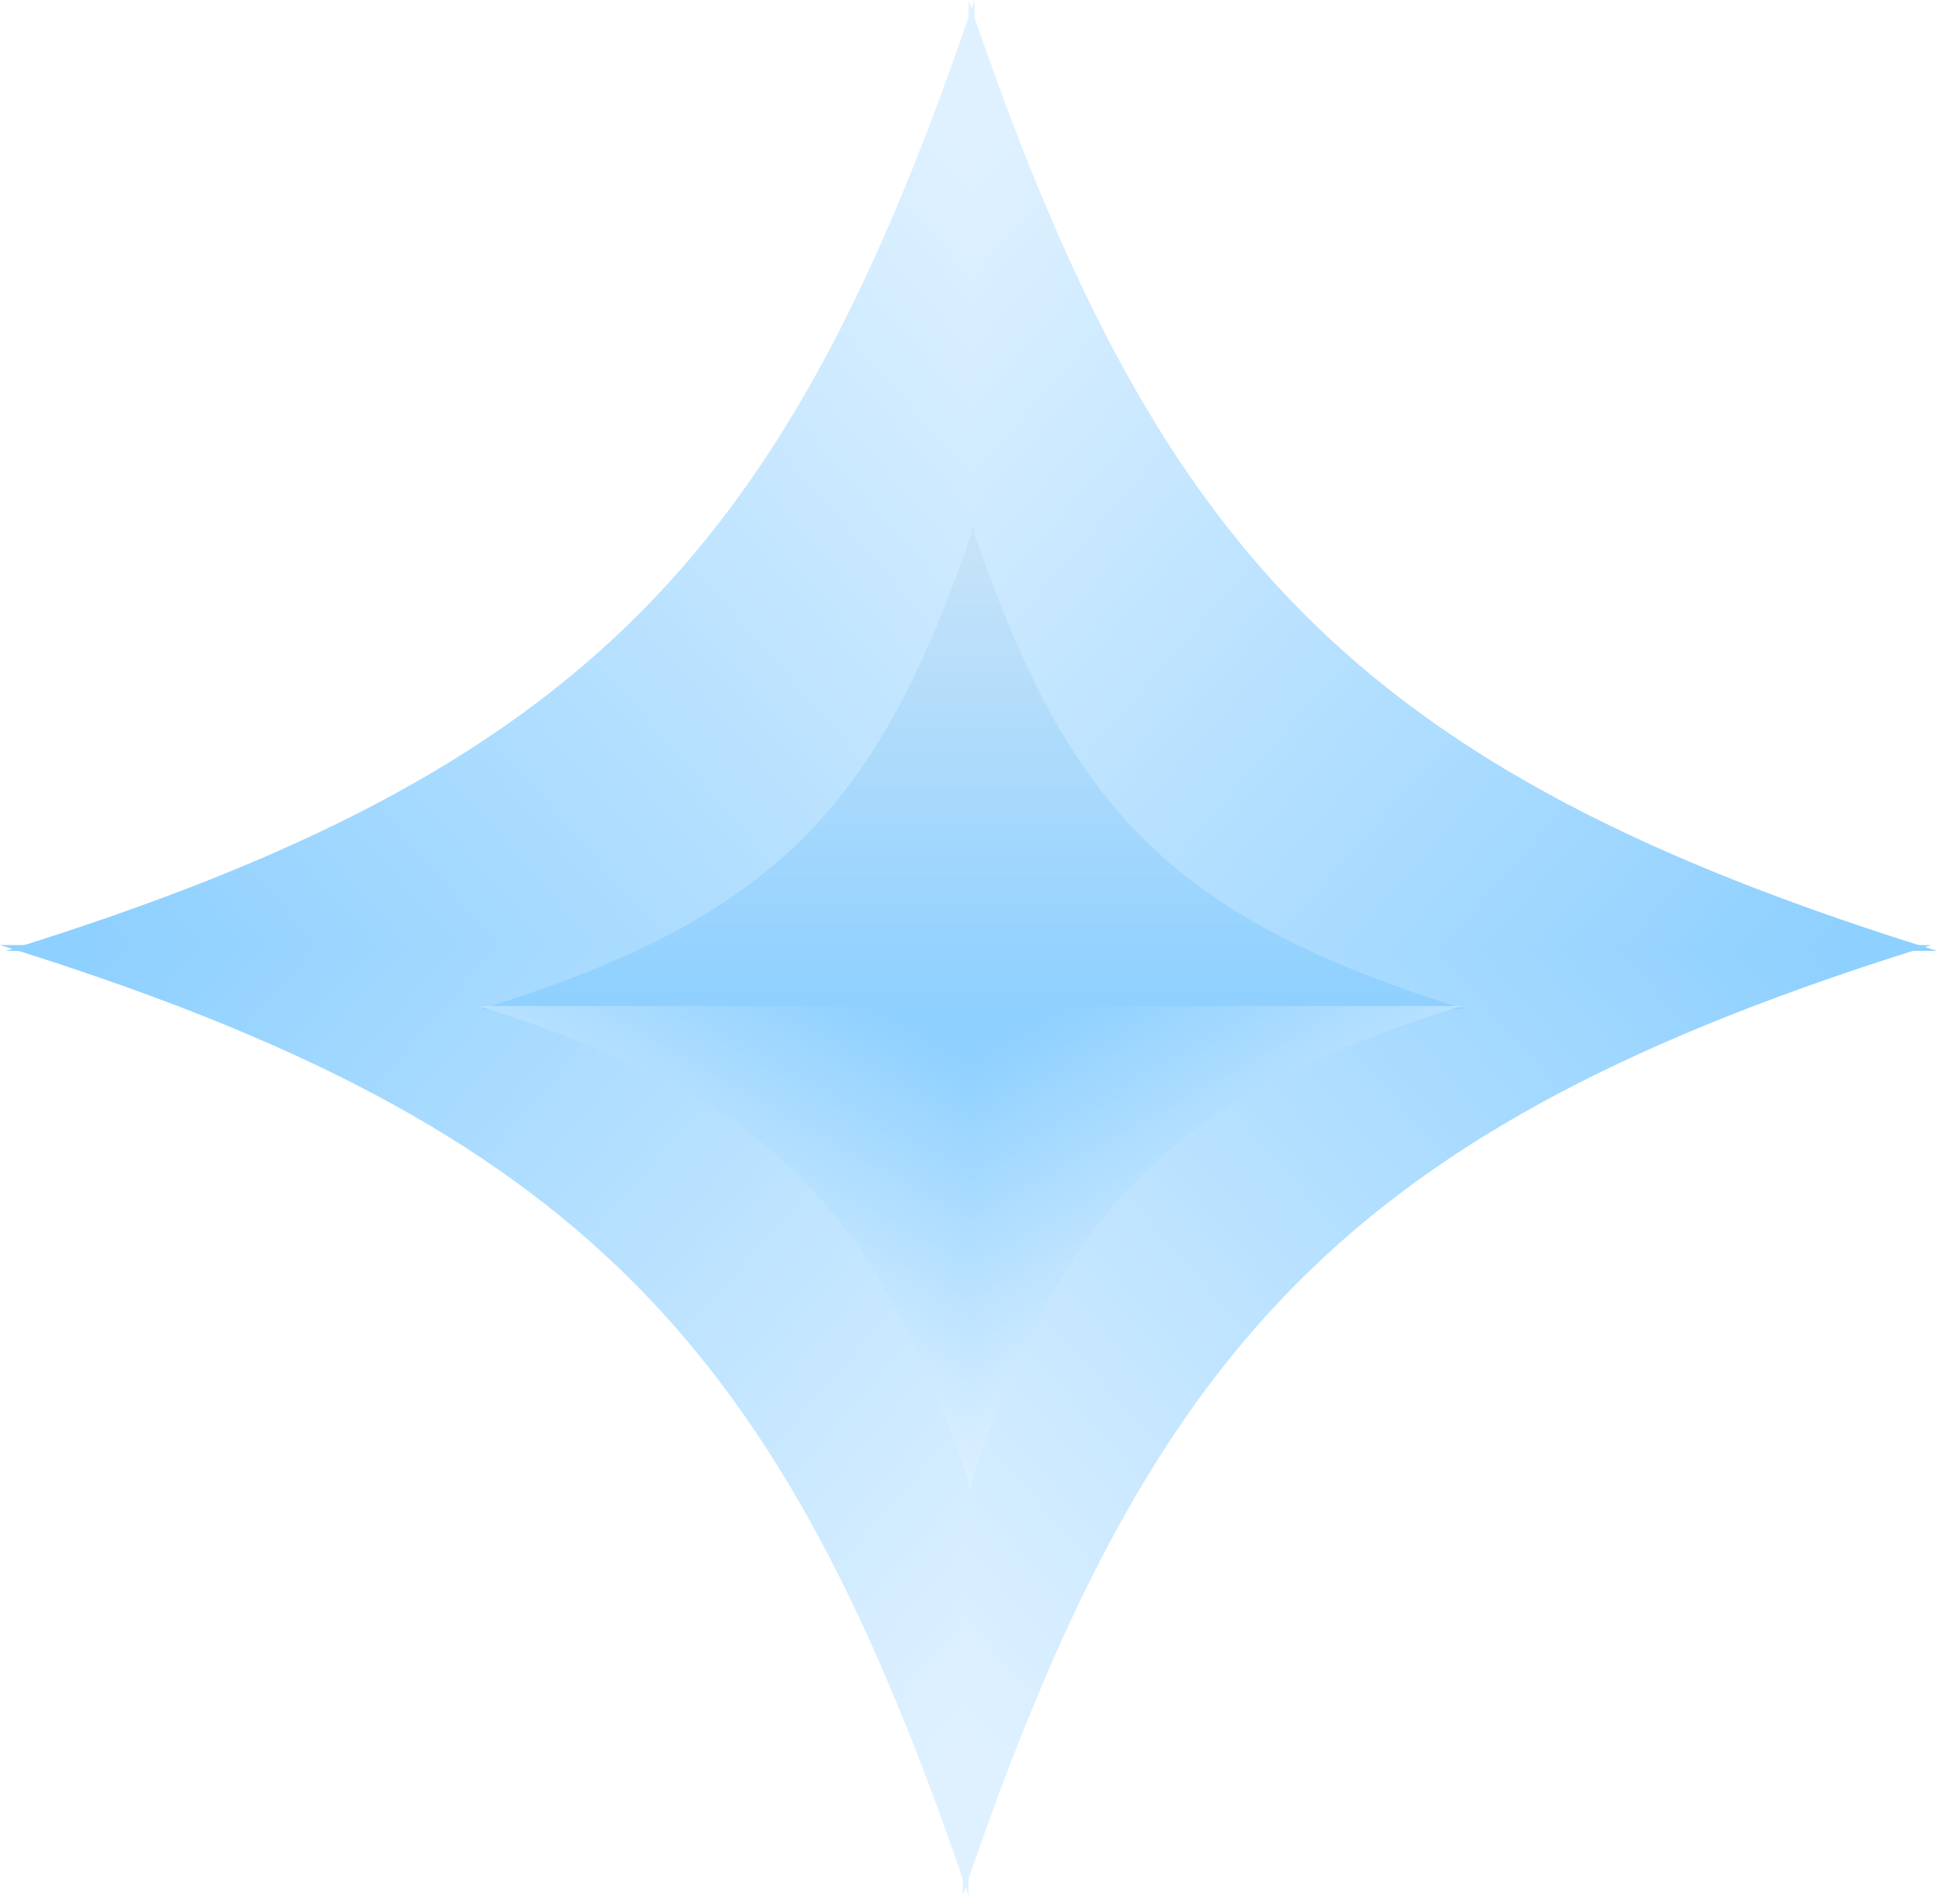 <svg width="198" height="194" viewBox="0 0 198 194" fill="none" xmlns="http://www.w3.org/2000/svg">
<path d="M99.245 96.868V0C80.341 55.815 60.221 78.38 0.594 96.868H99.245Z" fill="url(#paint0_linear_6_159)"/>
<path d="M98.651 96.868V0C117.556 55.815 137.675 78.38 197.302 96.868H98.651Z" fill="url(#paint1_linear_6_159)"/>
<path d="M98.651 96.274V193.142C79.746 137.327 59.627 114.762 0 96.274H98.651Z" fill="url(#paint2_linear_6_159)"/>
<path d="M98.057 96.274V193.142C116.962 137.327 137.081 114.762 196.708 96.274H98.057Z" fill="url(#paint3_linear_6_159)"/>
<g filter="url(#filter0_d_6_159)">
<path d="M99.244 98.034V48.731C89.622 77.139 79.382 88.624 49.034 98.034H99.244Z" fill="url(#paint4_linear_6_159)"/>
<path d="M98.941 98.034V48.731C108.563 77.139 118.803 88.624 149.151 98.034H98.941Z" fill="url(#paint5_linear_6_159)"/>
<path d="M98.941 97.732V147.034C89.319 118.626 79.079 107.141 48.731 97.732H98.941Z" fill="url(#paint6_linear_6_159)"/>
<path d="M98.638 97.732V147.034C108.26 118.626 118.501 107.141 148.849 97.732H98.638Z" fill="url(#paint7_linear_6_159)"/>
</g>
<defs>
<filter id="filter0_d_6_159" x="43.977" y="48.731" width="109.929" height="107.812" filterUnits="userSpaceOnUse" color-interpolation-filters="sRGB">
<feFlood flood-opacity="0" result="BackgroundImageFix"/>
<feColorMatrix in="SourceAlpha" type="matrix" values="0 0 0 0 0 0 0 0 0 0 0 0 0 0 0 0 0 0 127 0" result="hardAlpha"/>
<feOffset dy="4.754"/>
<feGaussianBlur stdDeviation="2.377"/>
<feComposite in2="hardAlpha" operator="out"/>
<feColorMatrix type="matrix" values="0 0 0 0 0.557 0 0 0 0 0.815 0 0 0 0 1 0 0 0 1 0"/>
<feBlend mode="normal" in2="BackgroundImageFix" result="effect1_dropShadow_6_159"/>
<feBlend mode="normal" in="SourceGraphic" in2="effect1_dropShadow_6_159" result="shape"/>
</filter>
<linearGradient id="paint0_linear_6_159" x1="98.651" y1="16.046" x2="8.914" y2="94.491" gradientUnits="userSpaceOnUse">
<stop stop-color="#DFF1FF"/>
<stop offset="1" stop-color="#8ED0FF"/>
</linearGradient>
<linearGradient id="paint1_linear_6_159" x1="99.246" y1="16.046" x2="188.982" y2="94.491" gradientUnits="userSpaceOnUse">
<stop stop-color="#DFF1FF"/>
<stop offset="1" stop-color="#8ED0FF"/>
</linearGradient>
<linearGradient id="paint2_linear_6_159" x1="98.057" y1="177.096" x2="8.32" y2="98.651" gradientUnits="userSpaceOnUse">
<stop stop-color="#DFF1FF"/>
<stop offset="1" stop-color="#8ED0FF"/>
</linearGradient>
<linearGradient id="paint3_linear_6_159" x1="98.651" y1="177.096" x2="188.388" y2="98.651" gradientUnits="userSpaceOnUse">
<stop stop-color="#DFF1FF"/>
<stop offset="1" stop-color="#8ED0FF"/>
</linearGradient>
<linearGradient id="paint4_linear_6_159" x1="74.139" y1="48.731" x2="74.139" y2="98.034" gradientUnits="userSpaceOnUse">
<stop stop-color="#C8E4F8"/>
<stop offset="1" stop-color="#8ED0FF"/>
</linearGradient>
<linearGradient id="paint5_linear_6_159" x1="124.046" y1="48.731" x2="124.046" y2="98.034" gradientUnits="userSpaceOnUse">
<stop stop-color="#C8E4F8"/>
<stop offset="1" stop-color="#8ED0FF"/>
</linearGradient>
<linearGradient id="paint6_linear_6_159" x1="98.651" y1="102.811" x2="73.836" y2="147.034" gradientUnits="userSpaceOnUse">
<stop stop-color="#8ED0FF"/>
<stop offset="1" stop-color="#F7FBFF"/>
</linearGradient>
<linearGradient id="paint7_linear_6_159" x1="98.929" y1="102.811" x2="123.744" y2="147.034" gradientUnits="userSpaceOnUse">
<stop stop-color="#8ED0FF"/>
<stop offset="1" stop-color="#F7FBFF"/>
</linearGradient>
</defs>
</svg>
